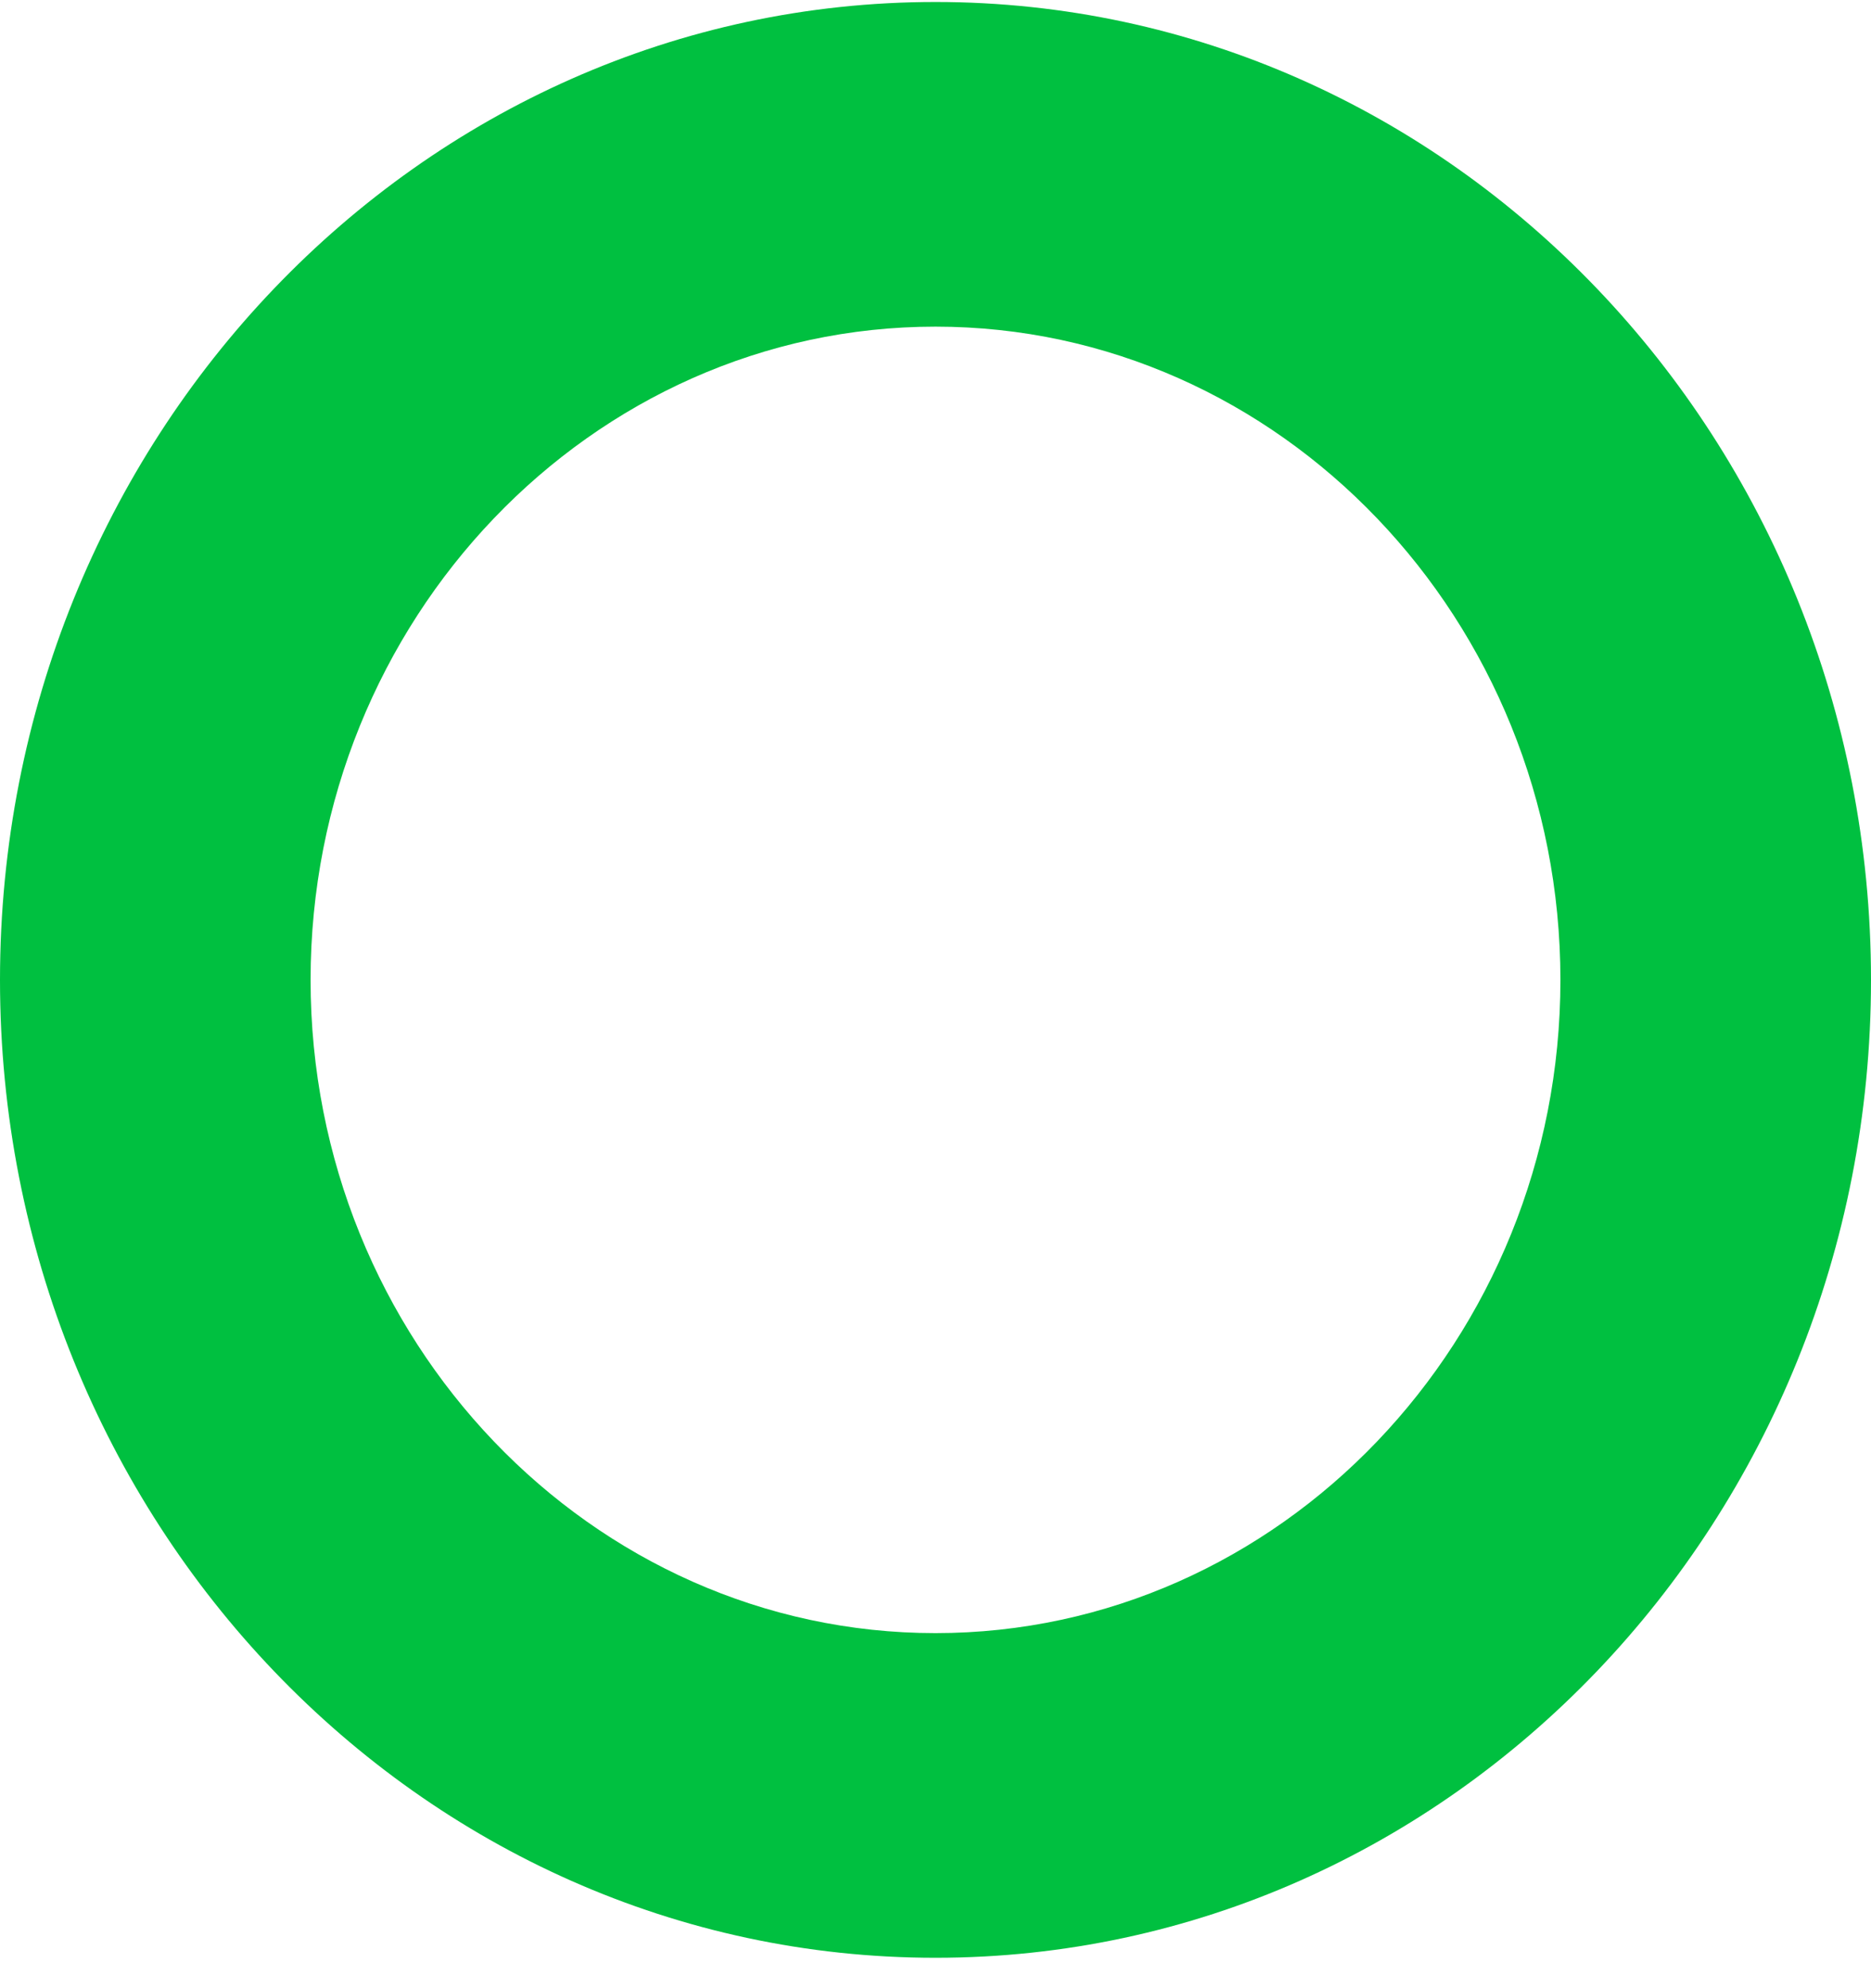 <svg width="16" height="17" viewBox="0 0 16 17" fill="none" xmlns="http://www.w3.org/2000/svg">
<path d="M8 16.74C3.584 16.74 0 12.994 0 8.379C0 3.763 3.584 0.017 8 0.017C12.416 0.017 16 3.763 16 8.379C16 12.994 12.416 16.74 8 16.74ZM8 2.793C5.056 2.793 2.656 5.301 2.656 8.379C2.656 11.456 5.056 13.964 8 13.964C10.944 13.964 13.344 11.456 13.344 8.379C13.344 5.301 10.944 2.793 8 2.793Z" fill="#00C040"/>
</svg>
